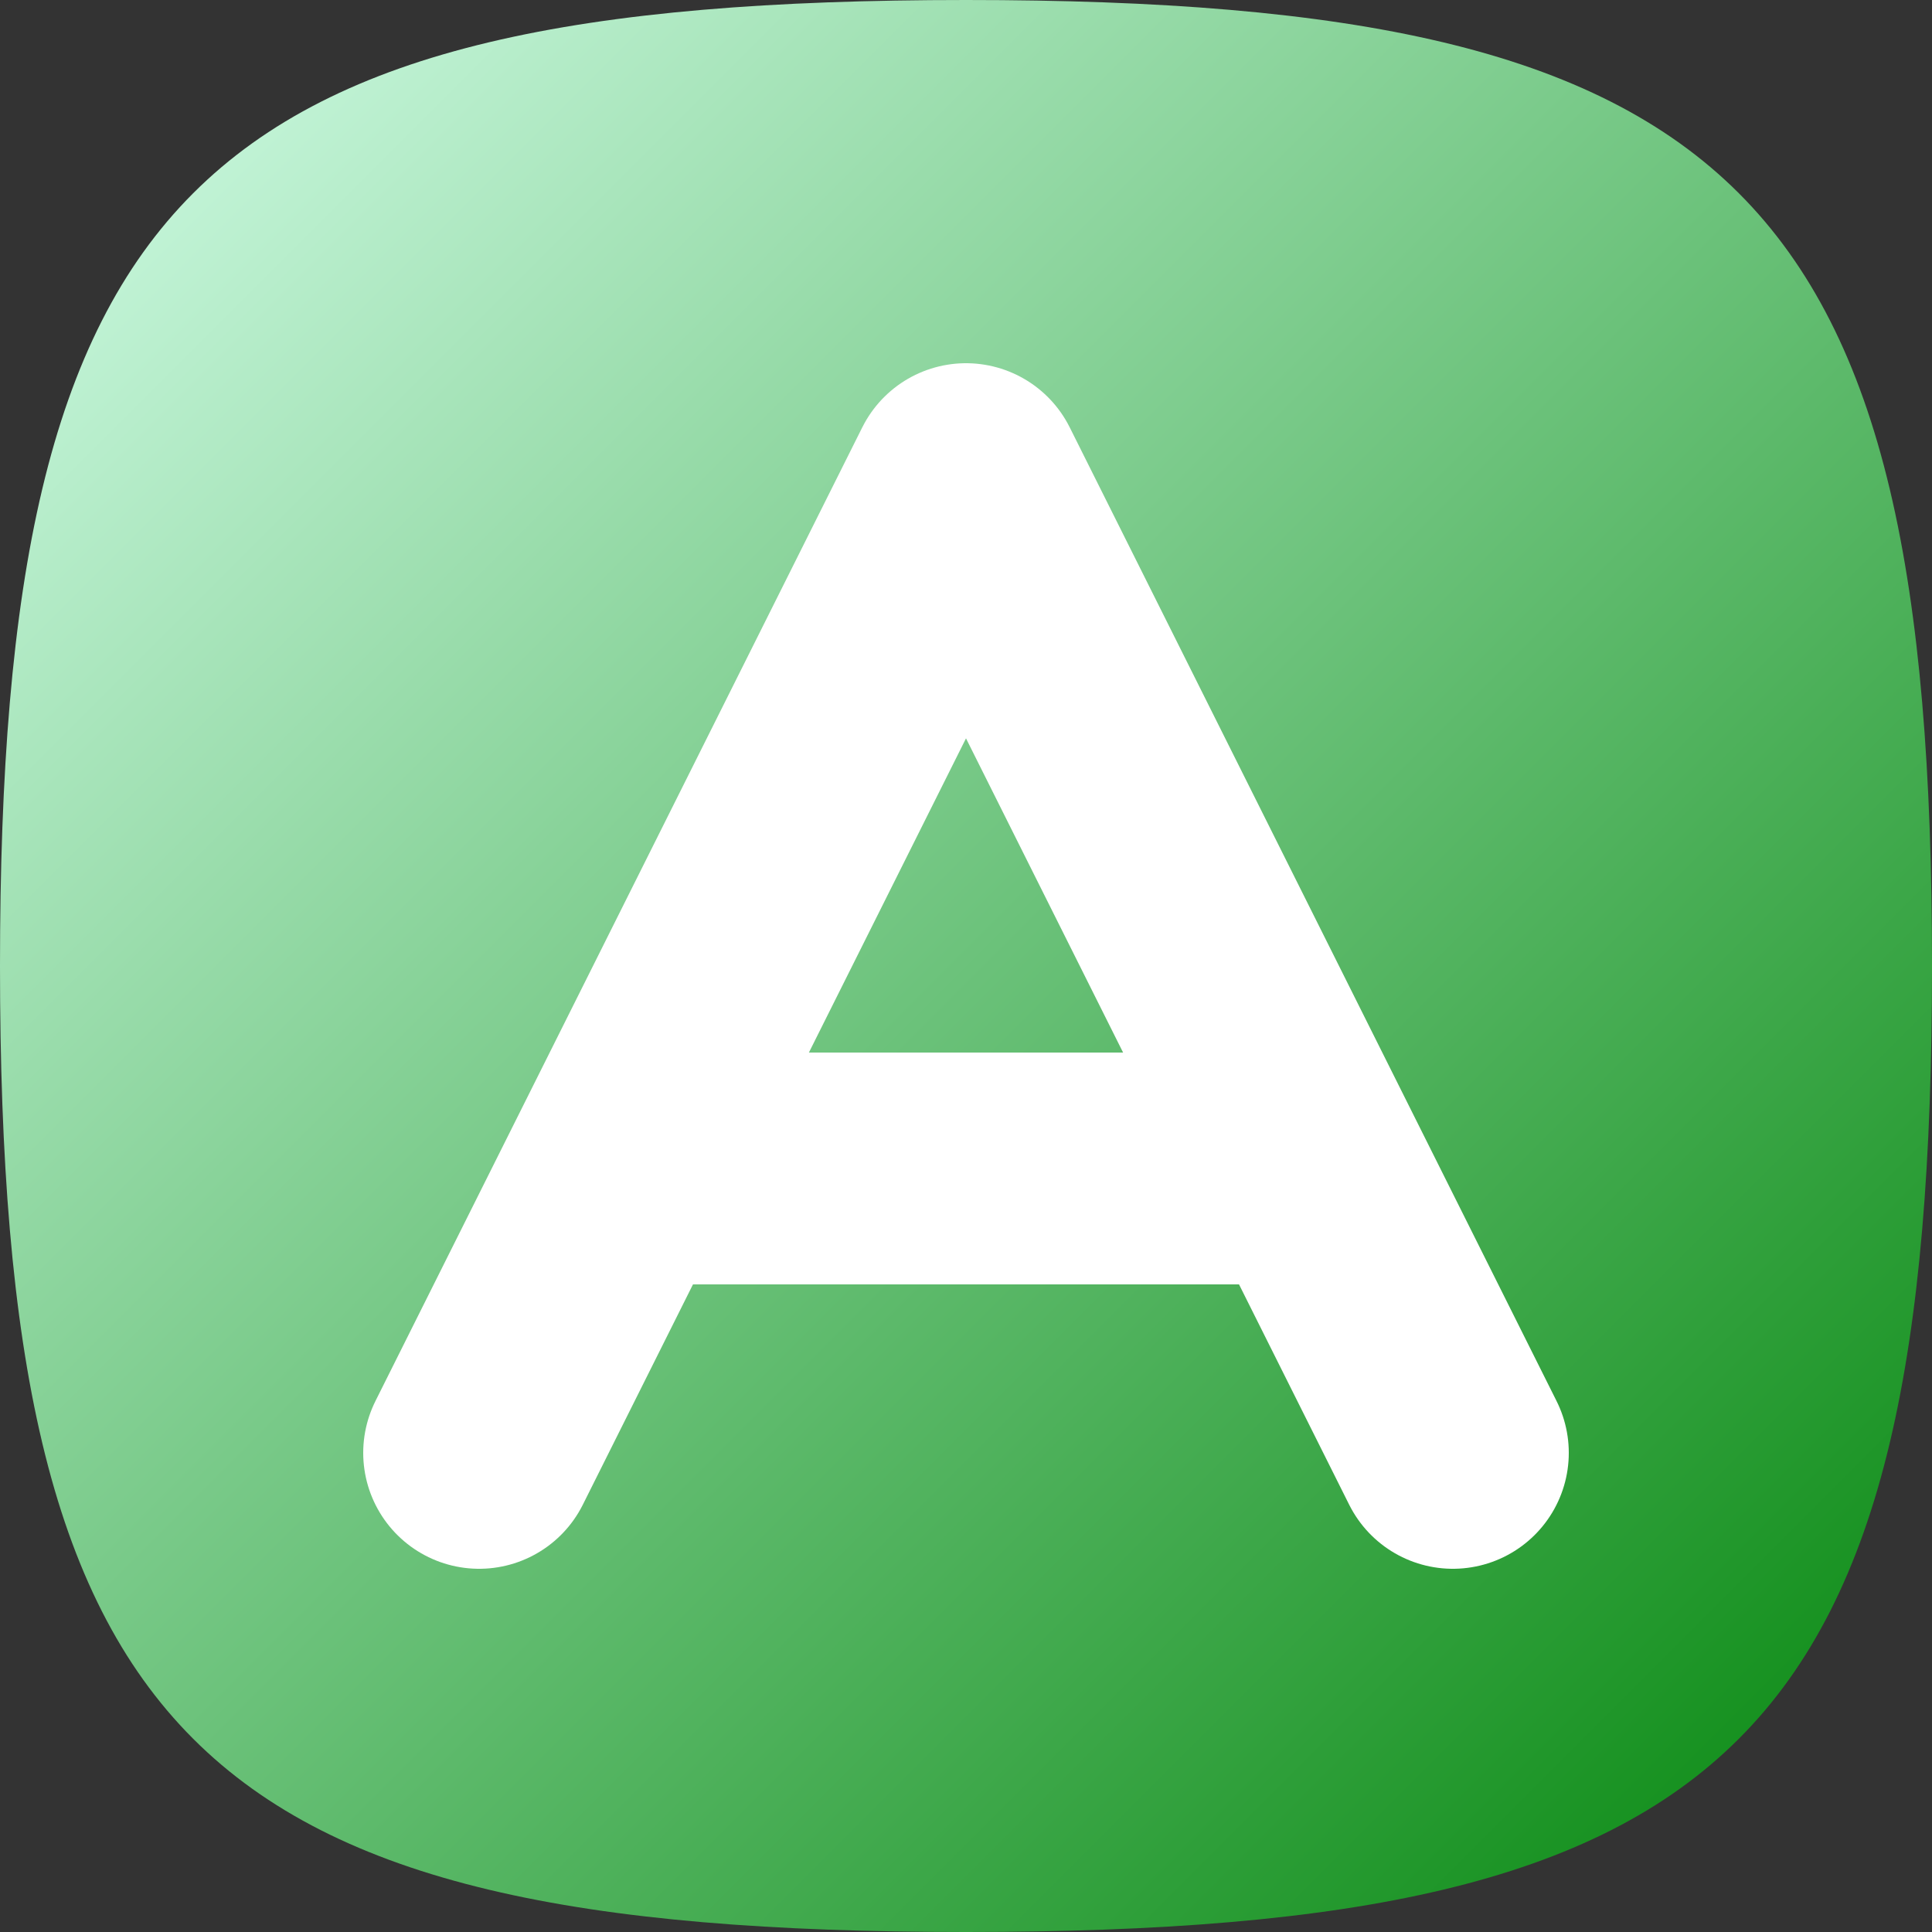 <svg xmlns="http://www.w3.org/2000/svg" viewBox="0 0 1000 1000"><rect x="0" y="0" width="1000" height="1000" fill="#333333" stroke="none"/><defs><linearGradient id="g1" x1="0" y1="0" x2="1" y2="1"><stop offset="0%" stop-color="#d6ffec"/><stop offset="100%" stop-color="#018509"/></linearGradient></defs><path d="M0,500C0,100,100,0,500,0C900,0,1000,100,1000,500C1000,900,900,1000,500,1000C100,1000,0,900,0,500Z" fill="url(#g1)" stroke="none"/><g transform-origin="500 500" transform="scale(0.8 0.8)"><path d="M185,815L342.5,500L500,185L657.5,500L815,815" fill="none" stroke="#fff" stroke-width="150" stroke-linecap="round" stroke-linejoin="round"/><path d="M282.5,631L717.5,631" fill="none" stroke="#fff" stroke-width="150" stroke-linecap="round" stroke-linejoin="round"/></g></svg>